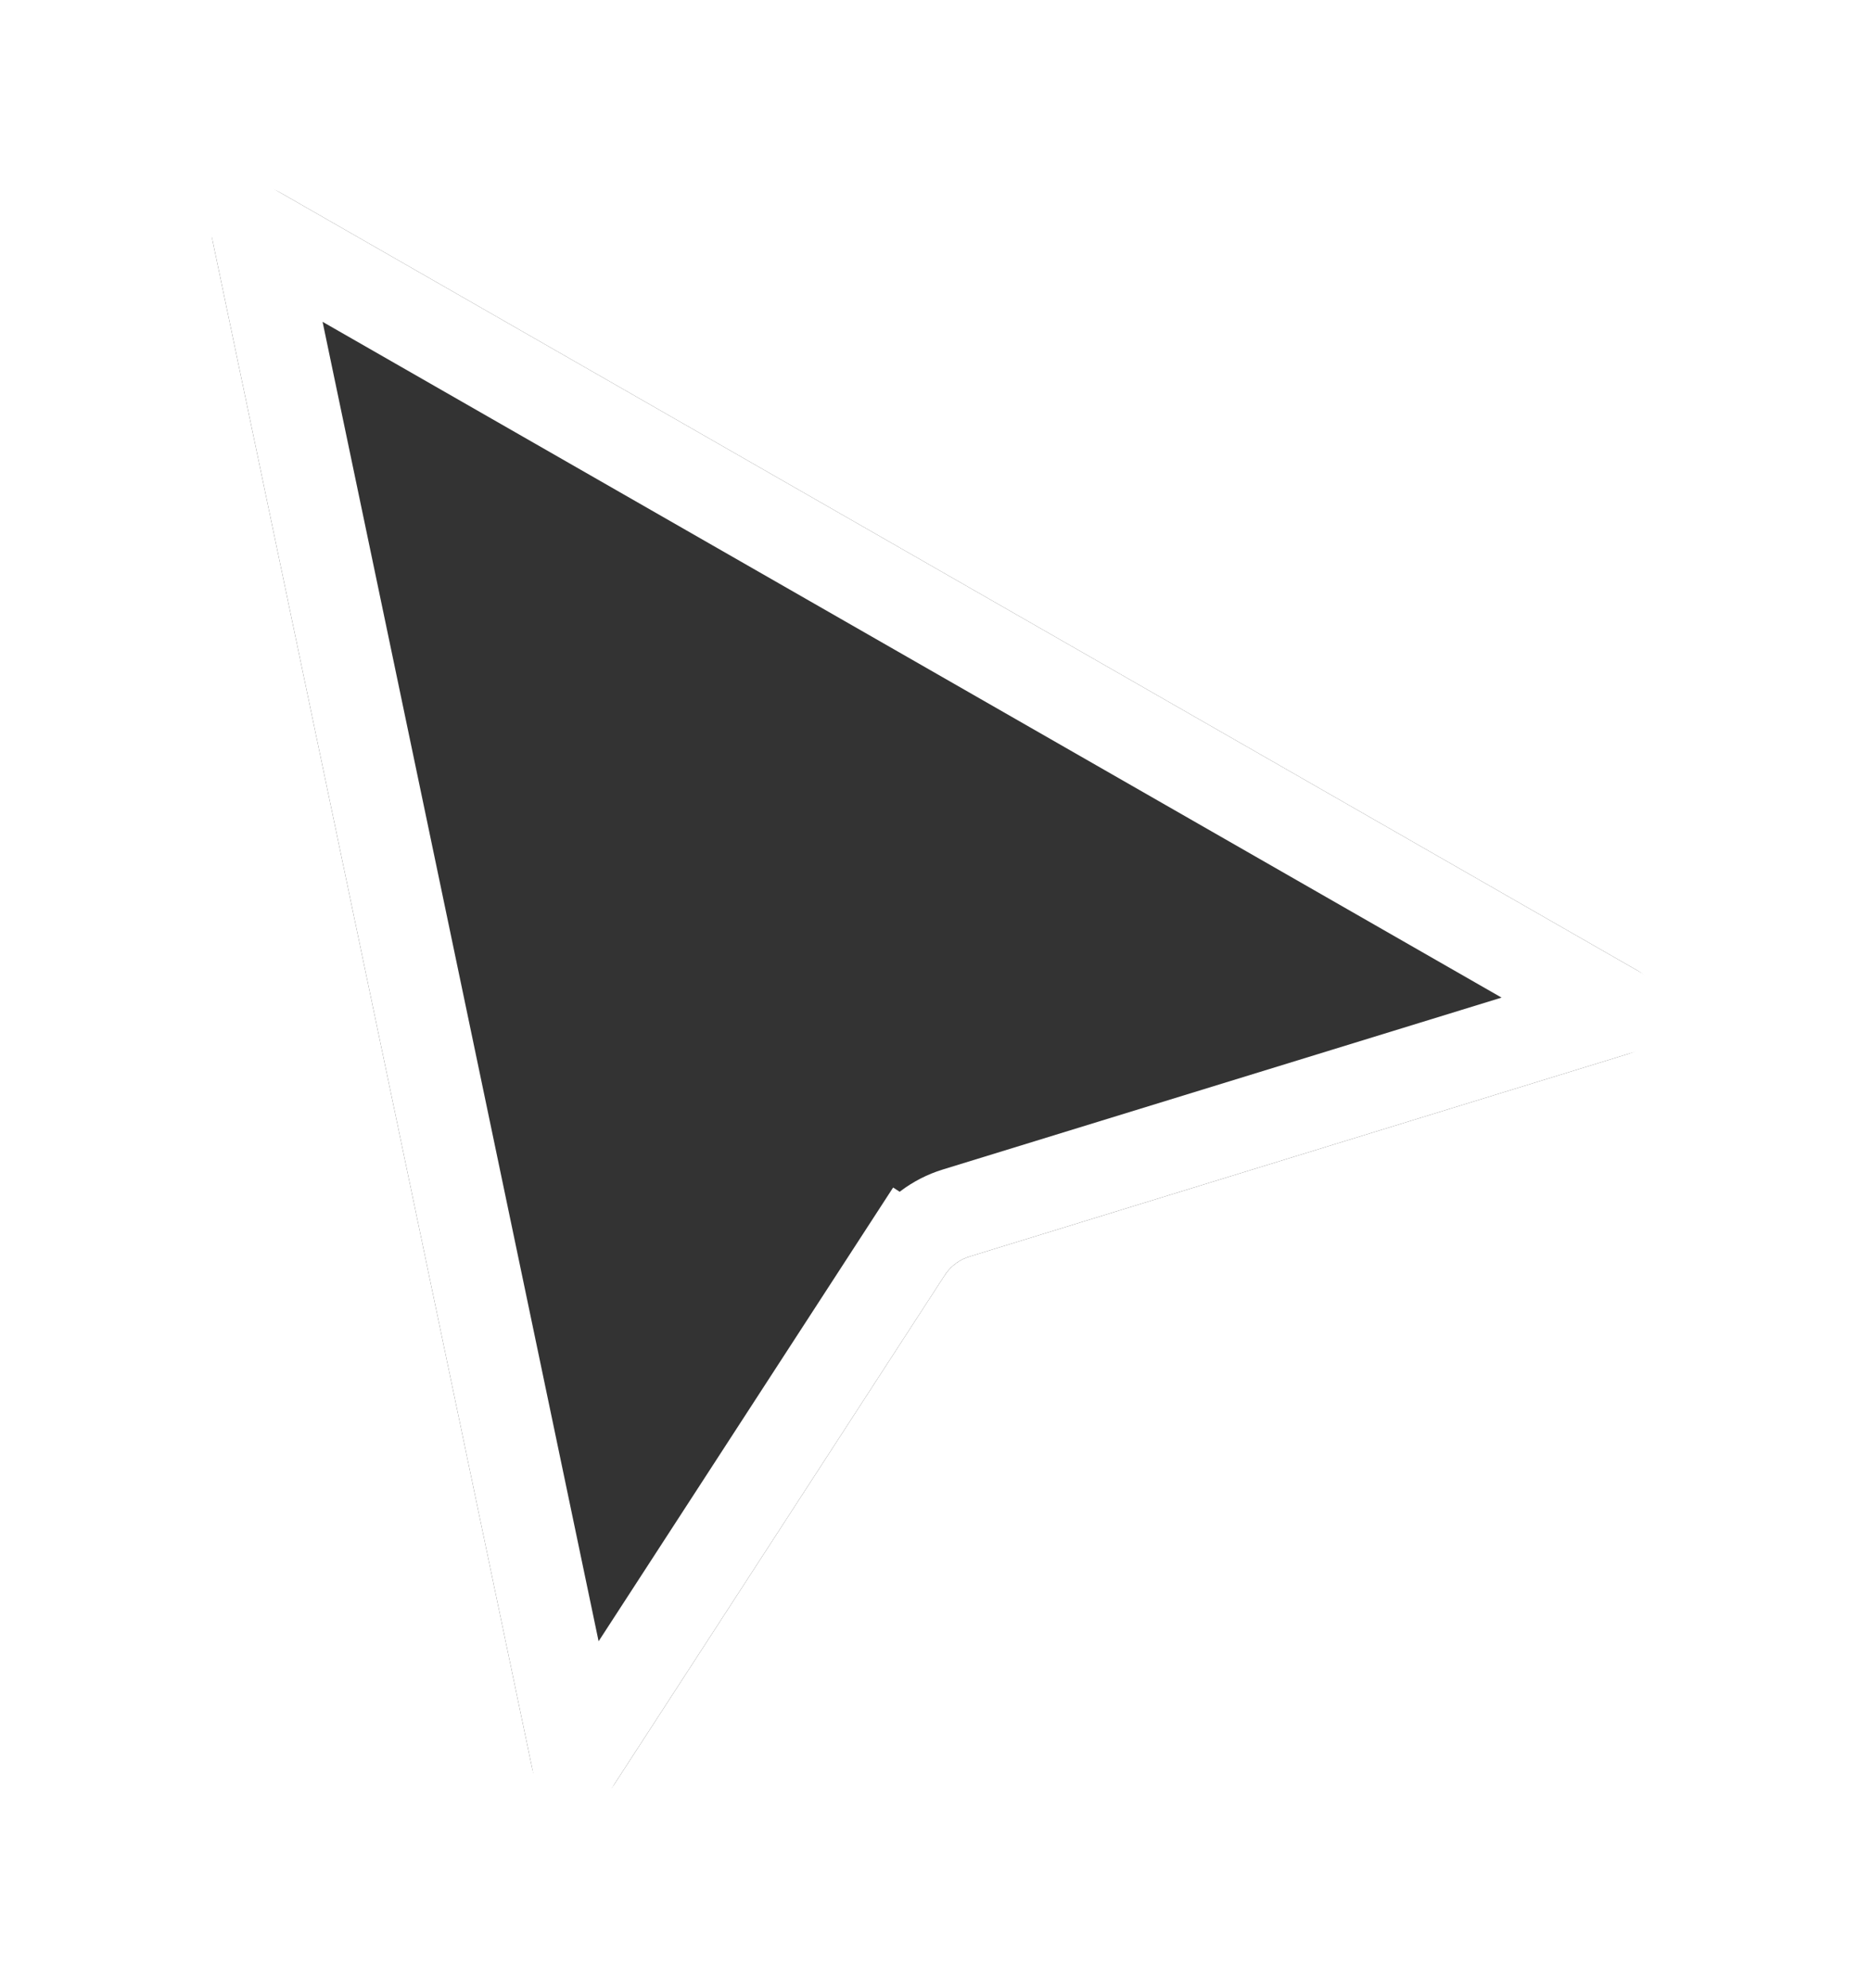 <svg width="32" height="34" viewBox="0 0 397 434" fill="none" xmlns="http://www.w3.org/2000/svg">
<g filter="url(#filter0_d_2_20)">
<path d="M40.7 32.781C38.944 24.388 47.929 17.86 55.369 22.124L351.836 192.032C359.379 196.356 358.126 207.597 349.816 210.154L205.925 254.417C203.696 255.102 201.78 256.549 200.511 258.504L128.496 369.439C123.666 376.879 112.249 374.745 110.433 366.063L40.7 32.781Z" fill="#333333"/>
<path d="M120.16 364.028L50.428 30.746L346.894 200.655L203.003 244.918C198.546 246.289 194.714 249.182 192.175 253.093L200.511 258.504L192.175 253.093L120.16 364.028Z" stroke="white" stroke-width="19.876"/>
</g>
<defs>
<filter id="filter0_d_2_20" x="0.726" y="0.906" width="395.86" height="432.694" filterUnits="userSpaceOnUse" color-interpolation-filters="sRGB">
<feFlood flood-opacity="0" result="BackgroundImageFix"/>
<feColorMatrix in="SourceAlpha" type="matrix" values="0 0 0 0 0 0 0 0 0 0 0 0 0 0 0 0 0 0 127 0" result="hardAlpha"/>
<feOffset dy="19.876"/>
<feGaussianBlur stdDeviation="19.876"/>
<feColorMatrix type="matrix" values="0 0 0 0 0 0 0 0 0 0 0 0 0 0 0 0 0 0 0.28 0"/>
<feBlend mode="normal" in2="BackgroundImageFix" result="effect1_dropShadow_2_20"/>
<feBlend mode="normal" in="SourceGraphic" in2="effect1_dropShadow_2_20" result="shape"/>
</filter>
</defs>
</svg>
